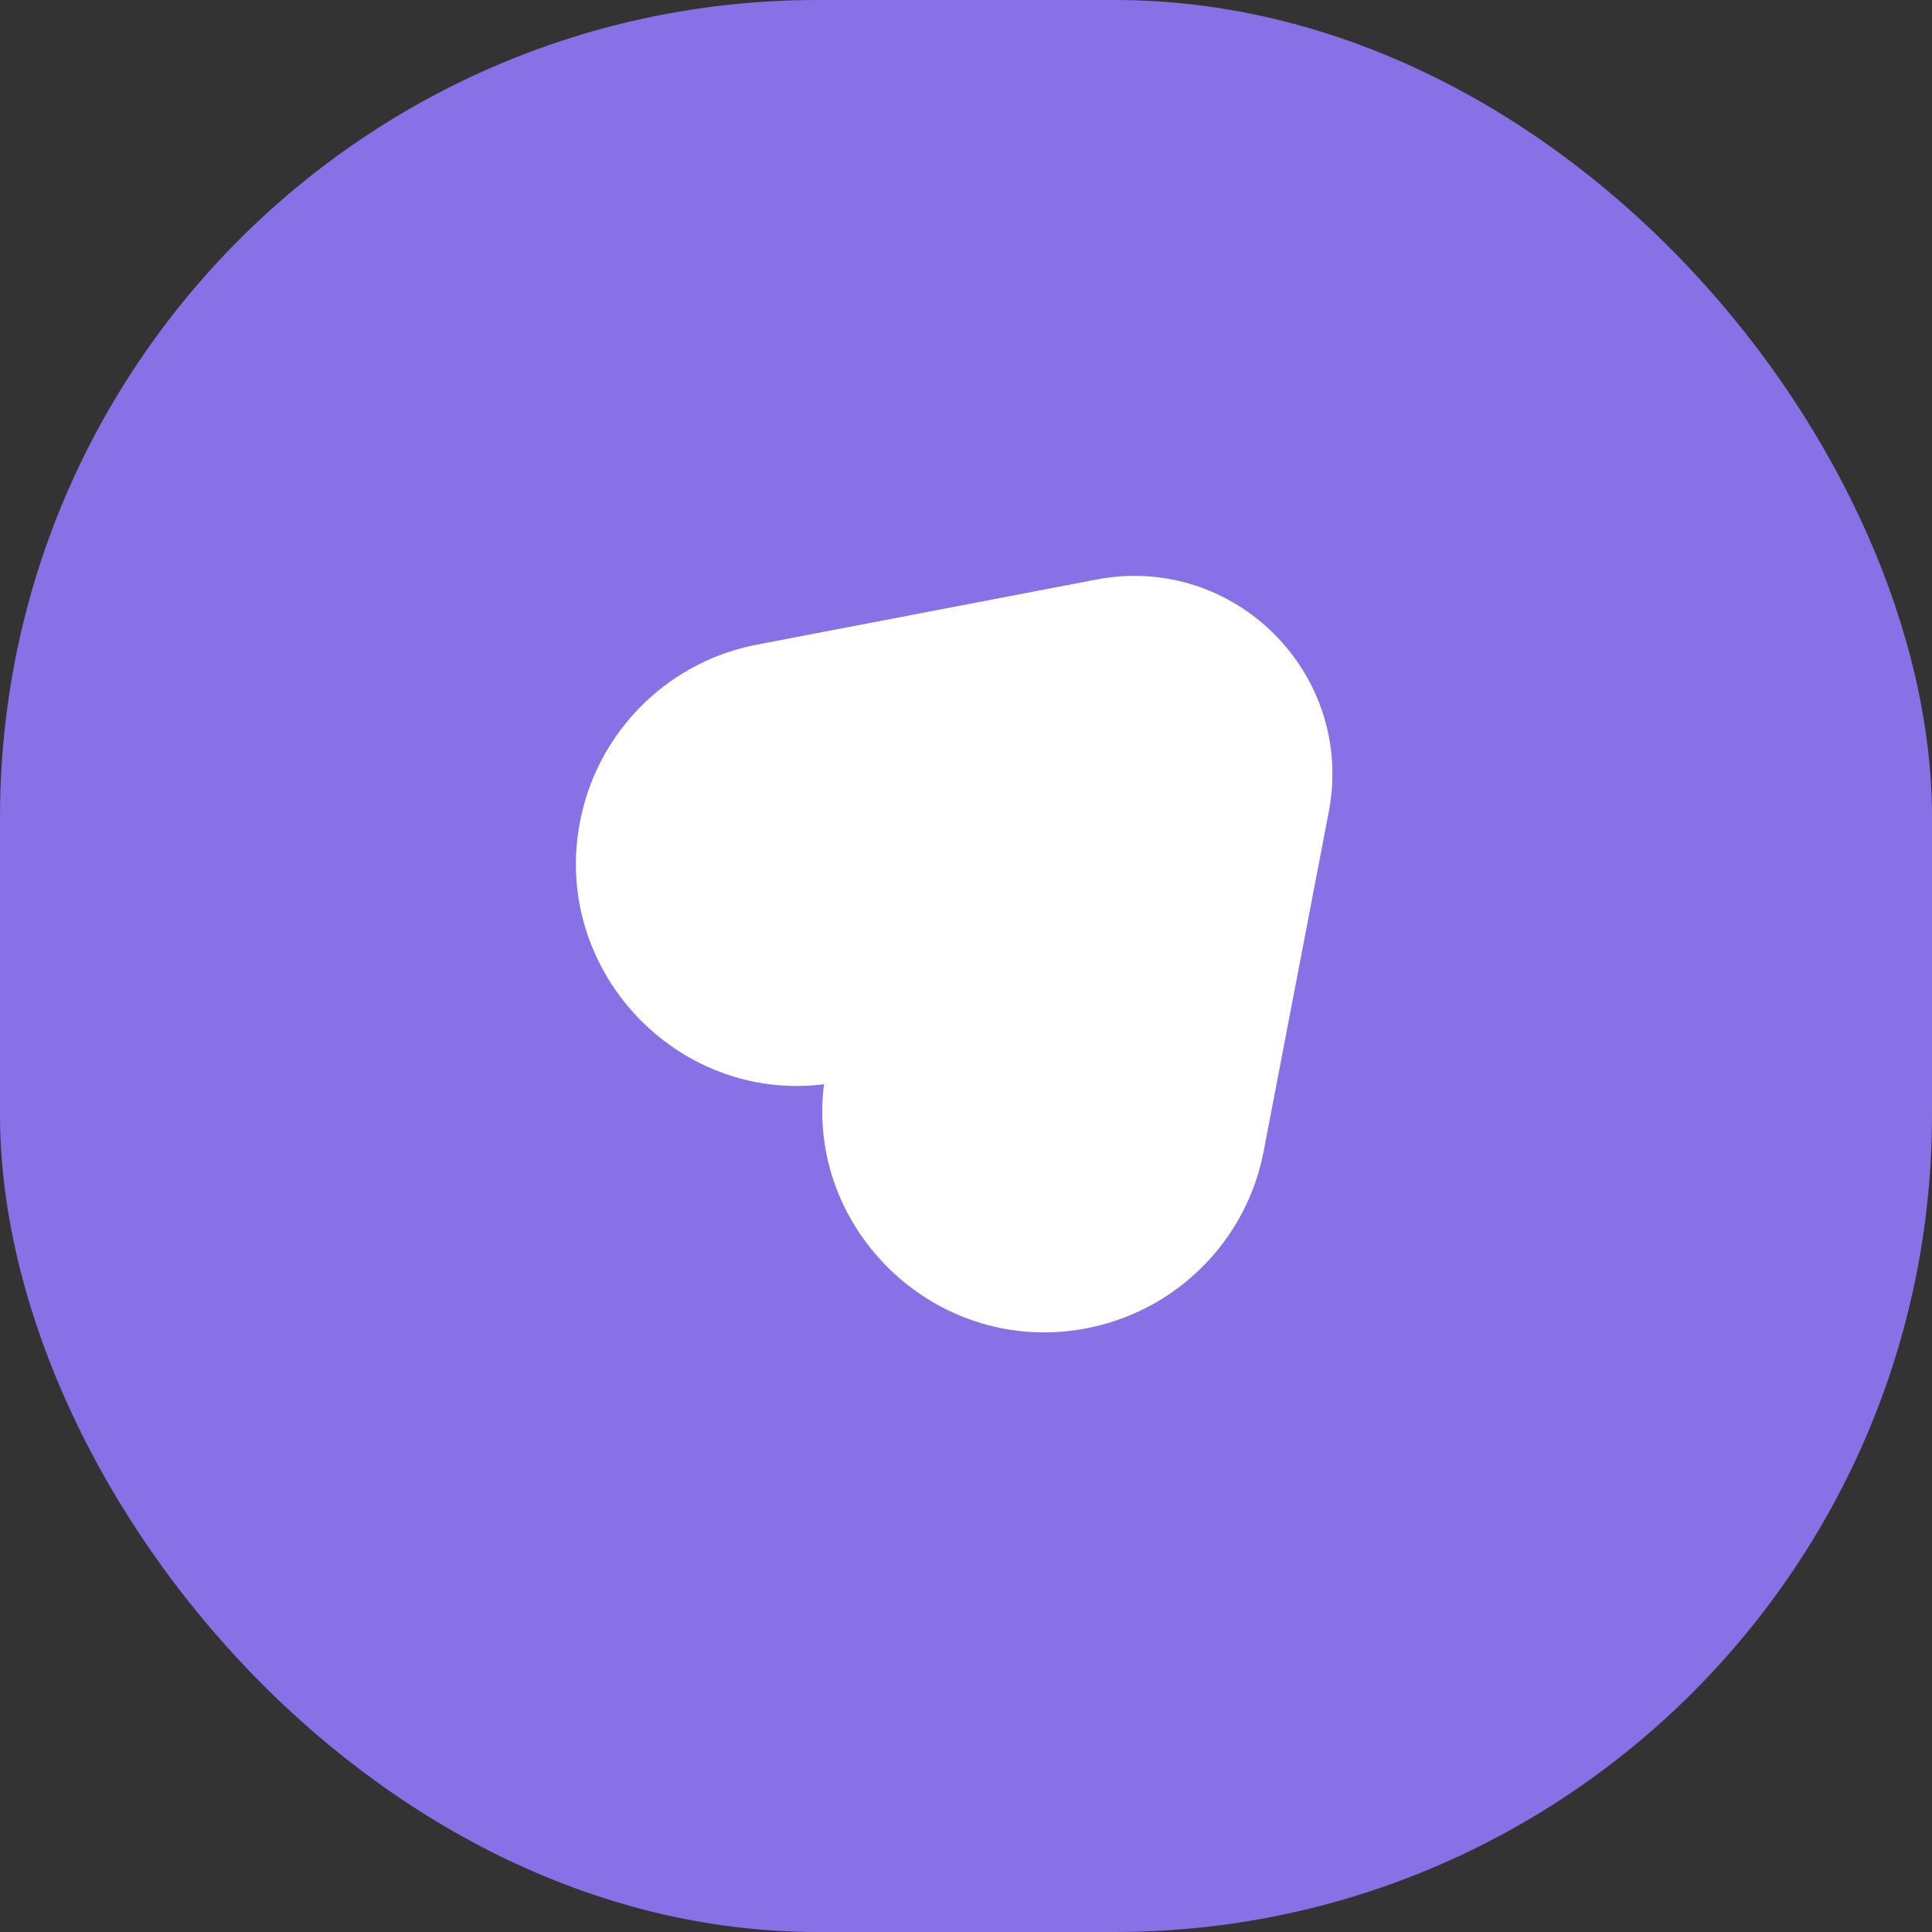 <svg width="52" height="52" viewBox="0 0 52 52" fill="none" xmlns="http://www.w3.org/2000/svg">
<rect x="0" y="0" width="52" height="52" fill="#333333" stroke="none"/>
<rect width="52" height="52" rx="22" fill="#8870E6"/>
<path d="M29.654 16.334C32.841 15.723 35.639 18.52 35.028 21.707L33.273 30.856C32.891 32.845 31.386 34.435 29.43 34.941C25.524 35.95 21.955 32.328 23.098 28.439C23.13 28.331 23.03 28.231 22.923 28.263C19.034 29.407 15.412 25.837 16.421 21.932C16.926 19.976 18.517 18.47 20.505 18.089L29.654 16.334Z" fill="white" stroke="white" stroke-width="1.5"/>
</svg>
